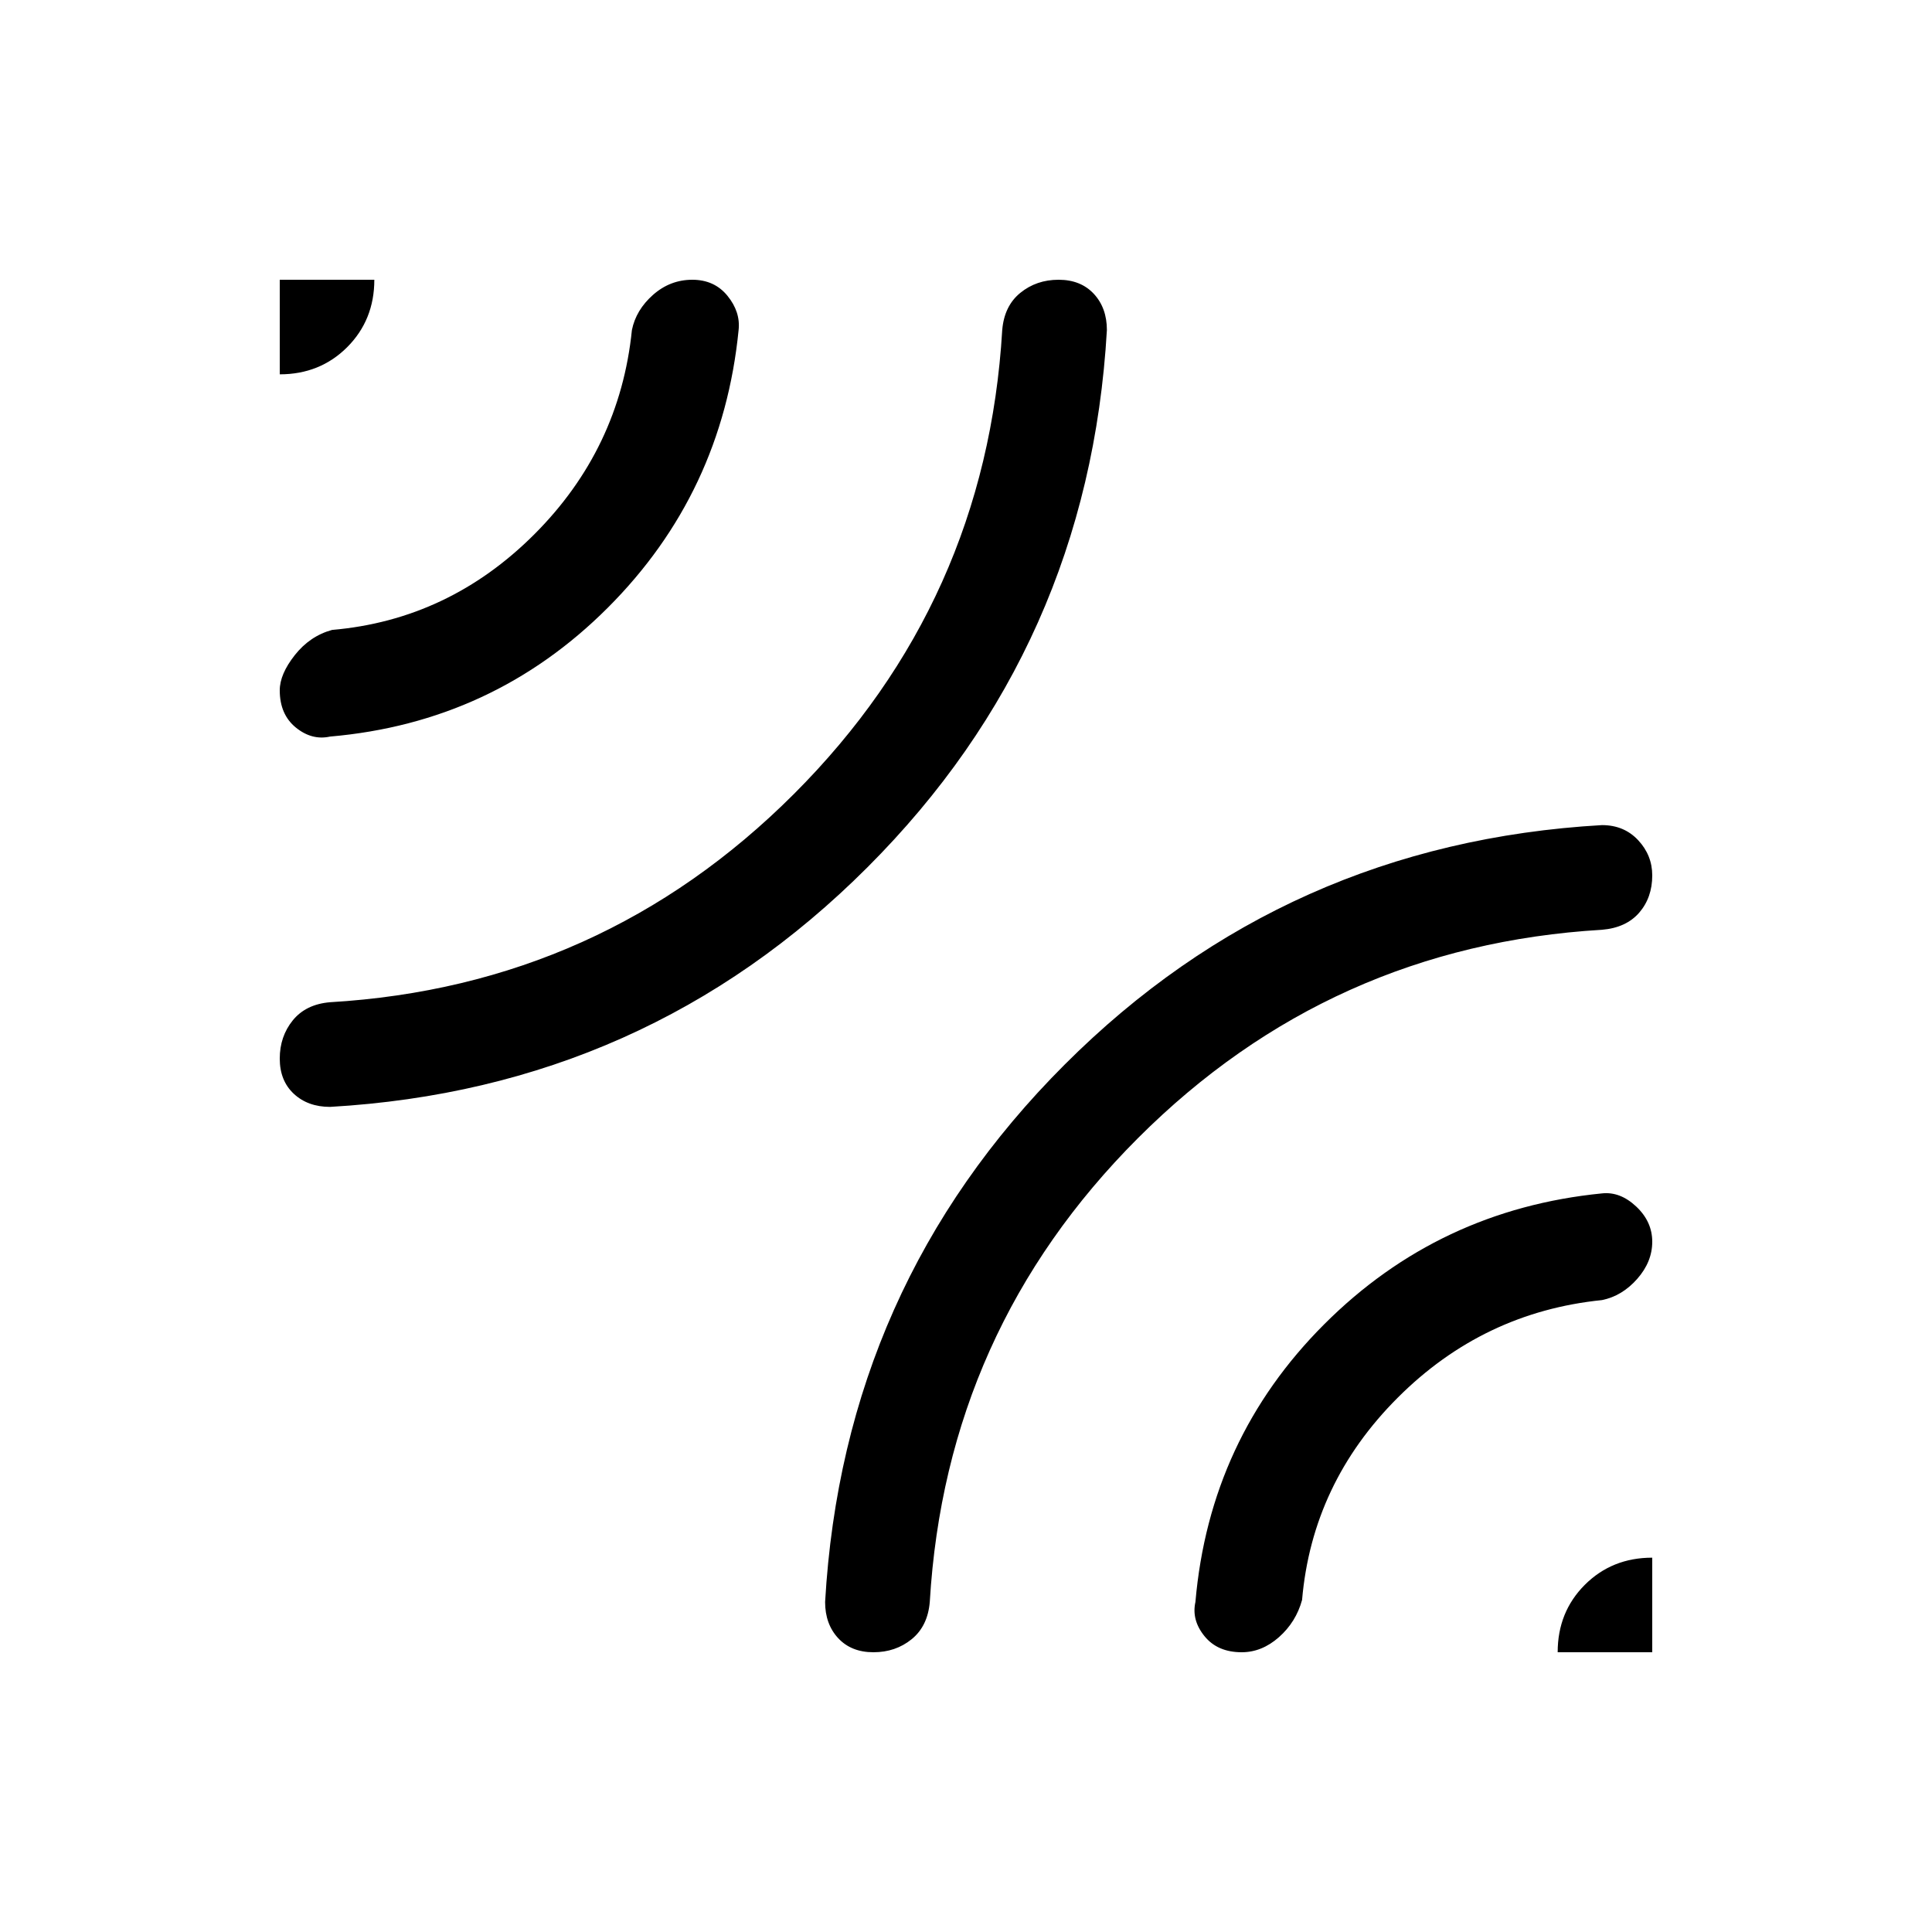 <svg xmlns="http://www.w3.org/2000/svg" height="40" width="40"><path d="M5.792 7.75V5.792H7.75q0 .833-.562 1.396-.563.562-1.396.562Zm1.041 15.167q-.458 0-.75-.271-.291-.271-.291-.729 0-.459.27-.792.271-.333.771-.375 5.625-.333 9.605-4.312 3.979-3.98 4.312-9.605.042-.5.375-.77.333-.271.792-.271.458 0 .729.291.271.292.271.75-.375 6.542-4.959 11.125-4.583 4.584-11.125 4.959Zm0-7.667q-.375.083-.708-.187-.333-.271-.333-.771 0-.334.312-.729.313-.396.771-.521 2.417-.209 4.187-1.979 1.771-1.771 2.021-4.23.084-.416.438-.729.354-.312.812-.312.459 0 .729.333.271.333.23.708-.334 3.375-2.709 5.75t-5.75 2.667Zm11.25 18.958q-.458 0-.729-.291-.271-.292-.271-.75.375-6.542 4.959-11.125 4.583-4.584 11.125-4.959.458 0 .75.313.291.312.291.729 0 .458-.27.771-.271.312-.771.354-5.625.333-9.605 4.312-3.979 3.98-4.312 9.605-.042.5-.375.771-.333.27-.792.27Zm14.167 0q0-.833.562-1.396.563-.562 1.396-.562v1.958Zm-6.542 0q-.5 0-.77-.333-.271-.333-.188-.708.292-3.375 2.667-5.75t5.75-2.709q.375-.041.708.271.333.313.333.729 0 .417-.312.771-.313.354-.729.438-2.459.25-4.229 2.021-1.771 1.77-1.98 4.187-.125.458-.479.771-.354.312-.771.312Z"/></svg>